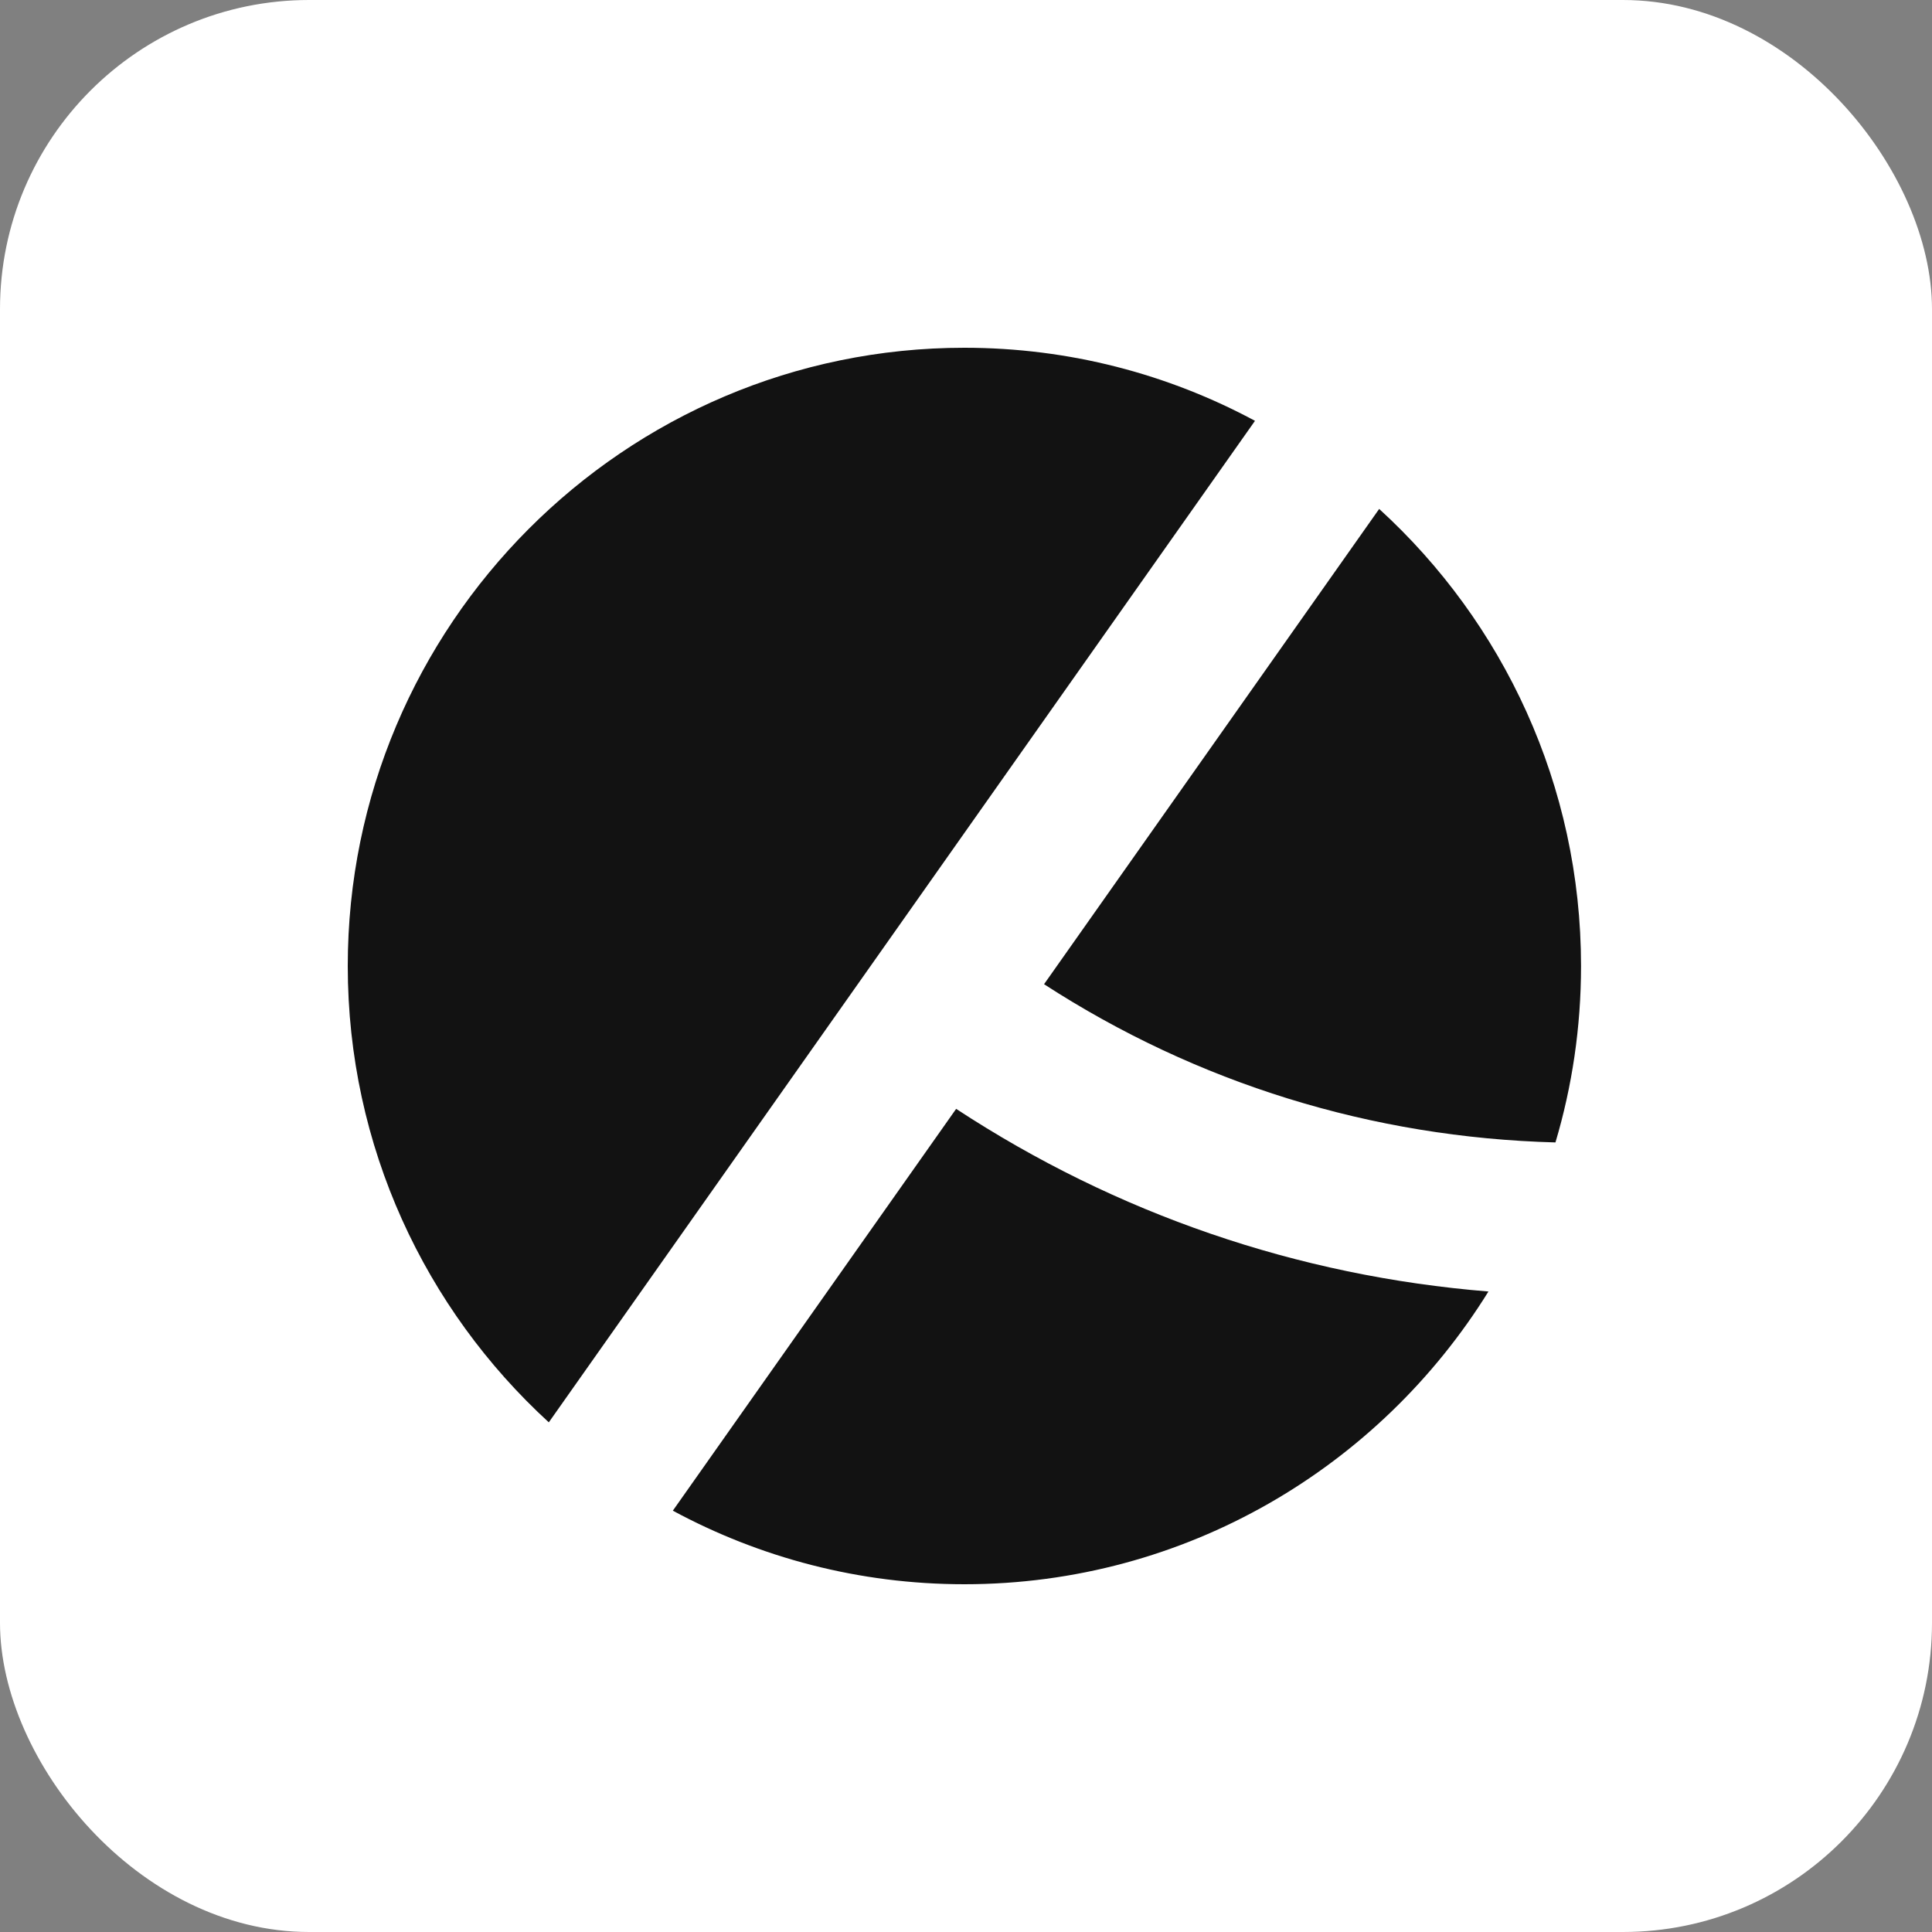 <svg width="50" height="50" viewBox="0 0 50 50" fill="none" xmlns="http://www.w3.org/2000/svg">
<rect x="0" y="0" width="50" height="50" fill="#808080" stroke="none"/>
<rect width="50" height="50" rx="8" fill="white"/>
<path fill-rule="evenodd" clip-rule="evenodd" d="M24.745 28.697L17.413 39.096C19.661 40.31 22.231 41 24.958 41C30.677 41 35.703 37.968 38.521 33.424C33.583 33.025 28.89 31.415 24.745 28.697ZM40.255 29.566C35.505 29.439 30.977 28.035 27.02 25.471L35.693 13.171C38.901 16.099 40.917 20.318 40.917 25C40.917 26.586 40.686 28.119 40.255 29.566ZM24.958 9C16.159 9 9 16.178 9 25C9 29.672 11.007 33.882 14.203 36.81L32.479 10.891C30.237 9.685 27.676 9 24.958 9Z" fill="#121212"/>
</svg>
